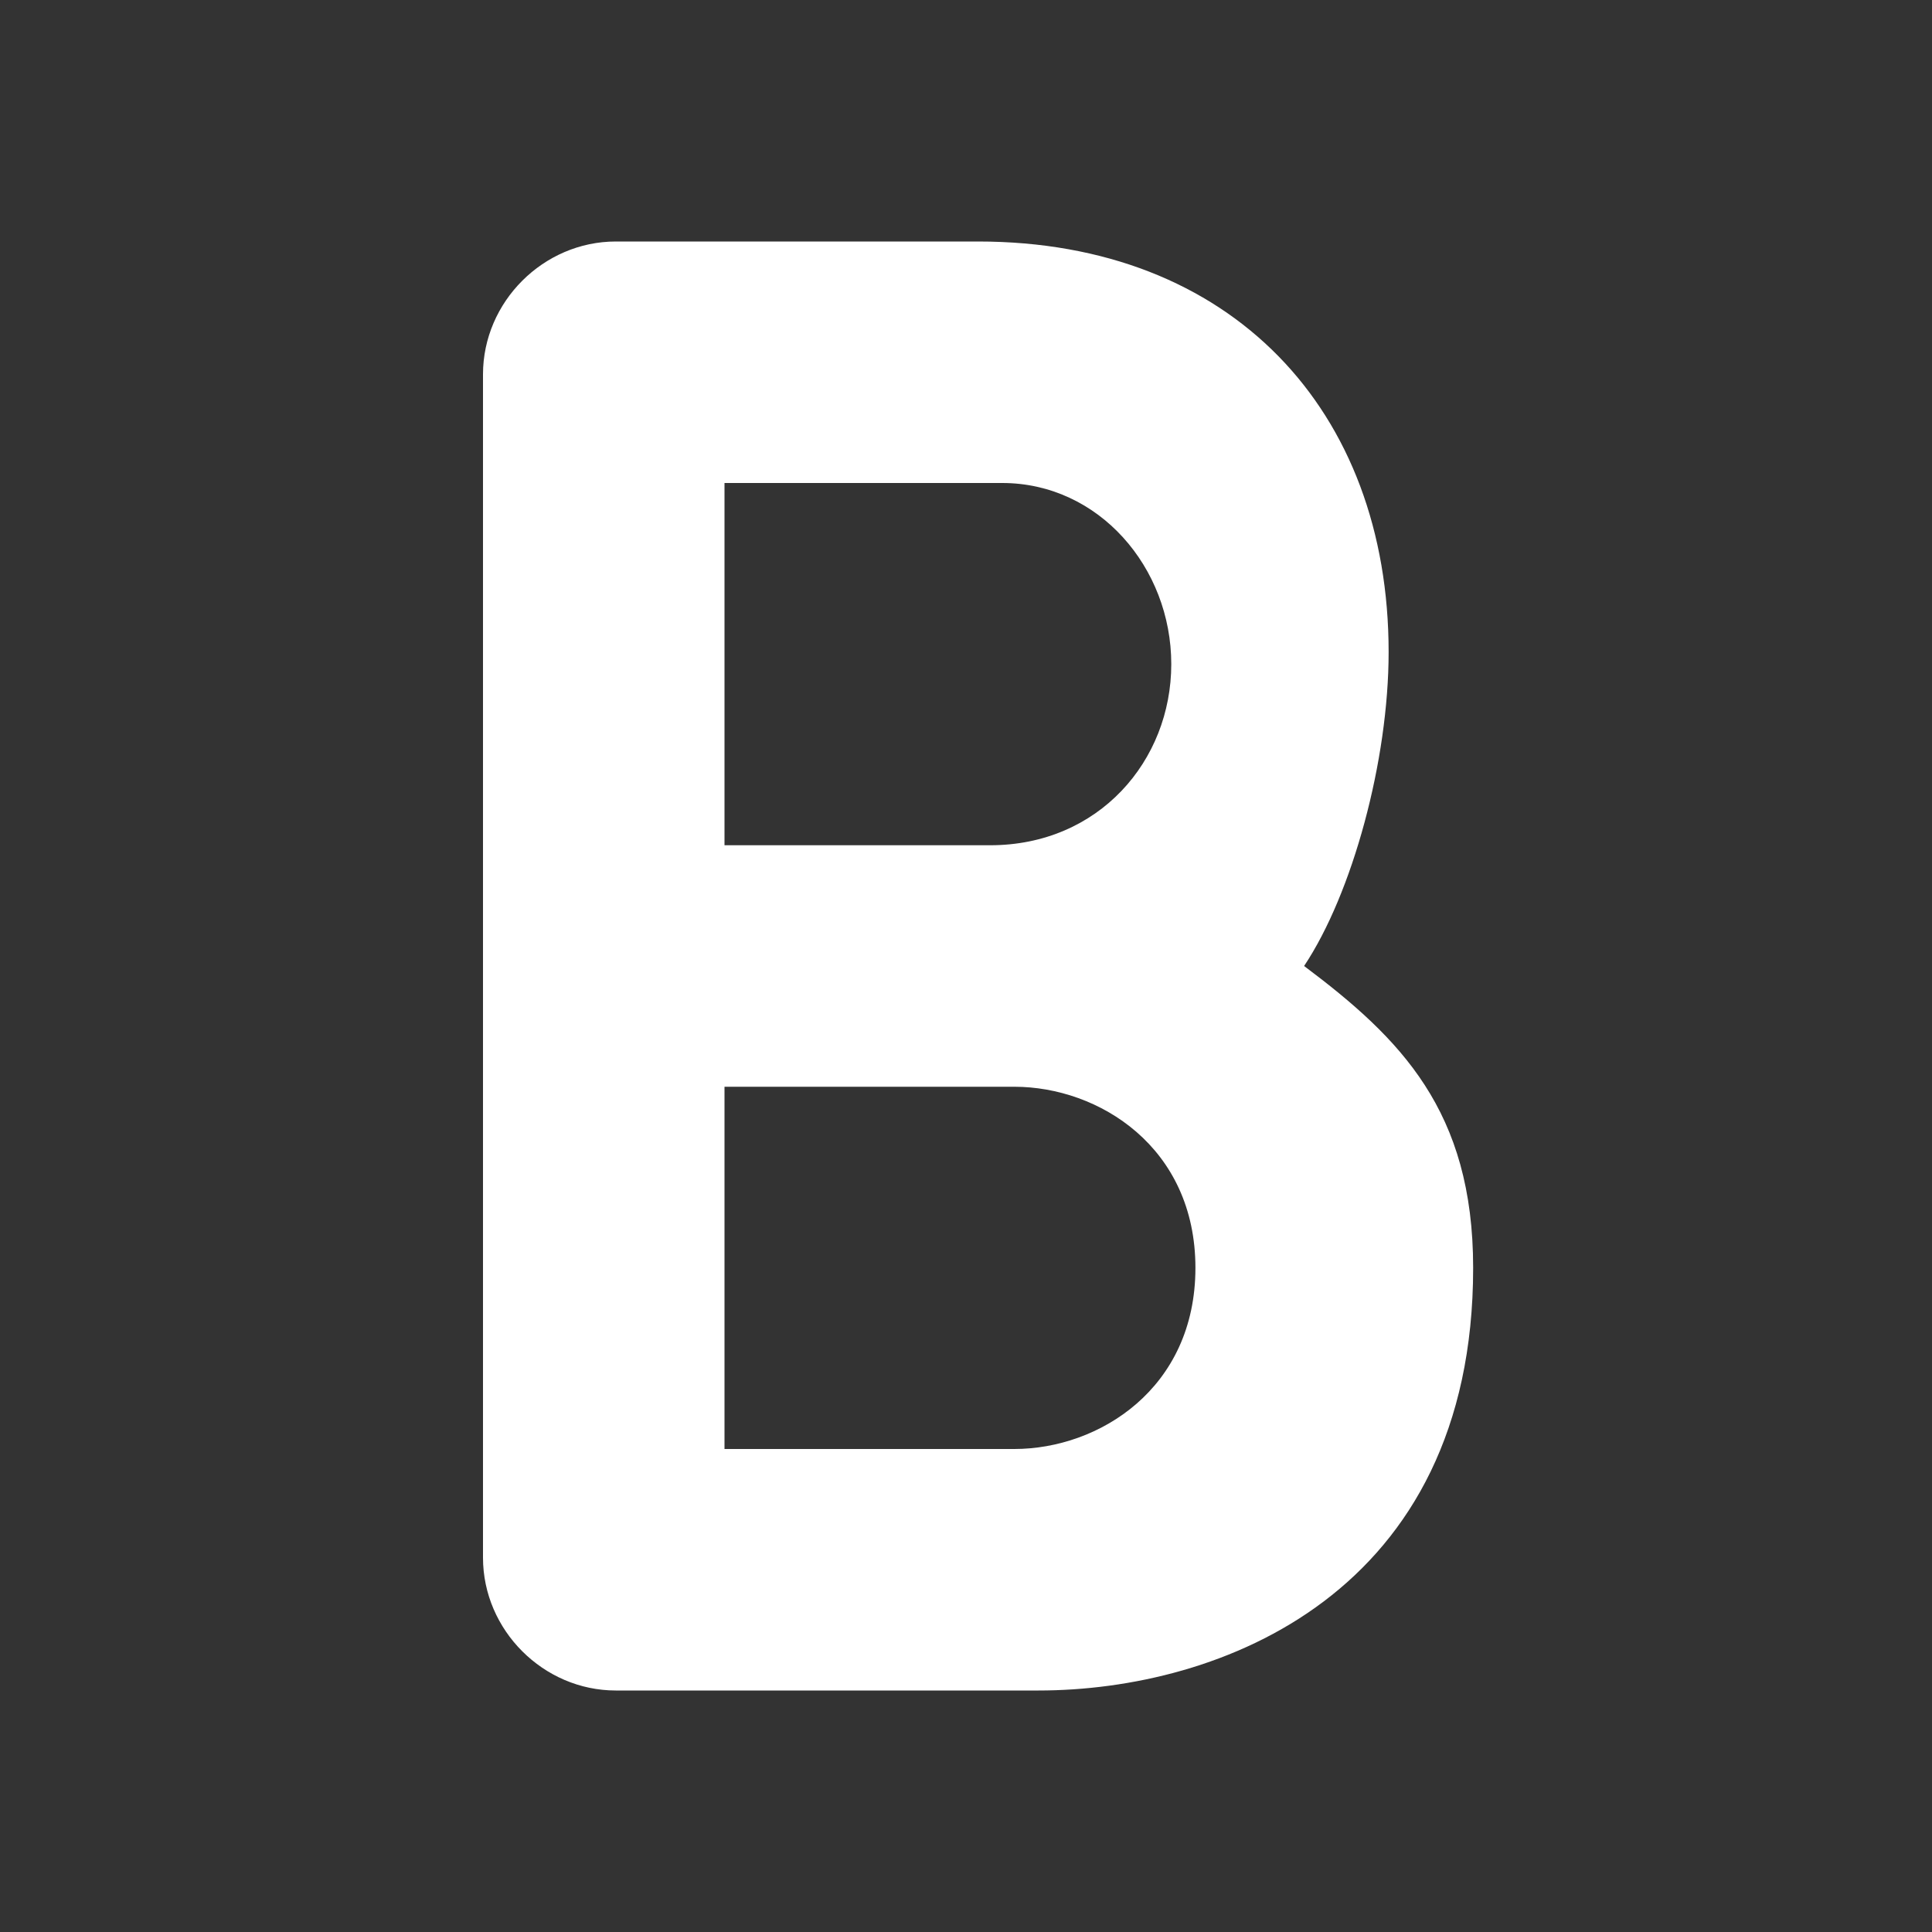 <svg width="16" height="16" viewBox="0 0 16 16" fill="none" xmlns="http://www.w3.org/2000/svg">
<rect x="0" y="0" width="16" height="16" fill="#333333" stroke="none"/>
<path d="M4 3.1C4 2.5 4.5 2 5.1 2H8.1C10.2 2 11.5 3.4 11.5 5.4C11.5 6.3 11.2 7.4 10.8 8C11.6 8.6 12.2 9.2 12.2 10.5C12.2 13.2 10.1 14 8.6 14H5.1C4.5 14 4 13.5 4 12.9V3.1ZM6 9V12H8.4C9.1 12 9.9 11.5 9.9 10.5C9.9 9.5 9.1 9 8.4 9H6ZM6 7H8.2C9.1 7 9.7 6.3 9.7 5.5C9.7 4.7 9.1 4 8.3 4H6V7Z" fill="#ffffff"/>
</svg>

